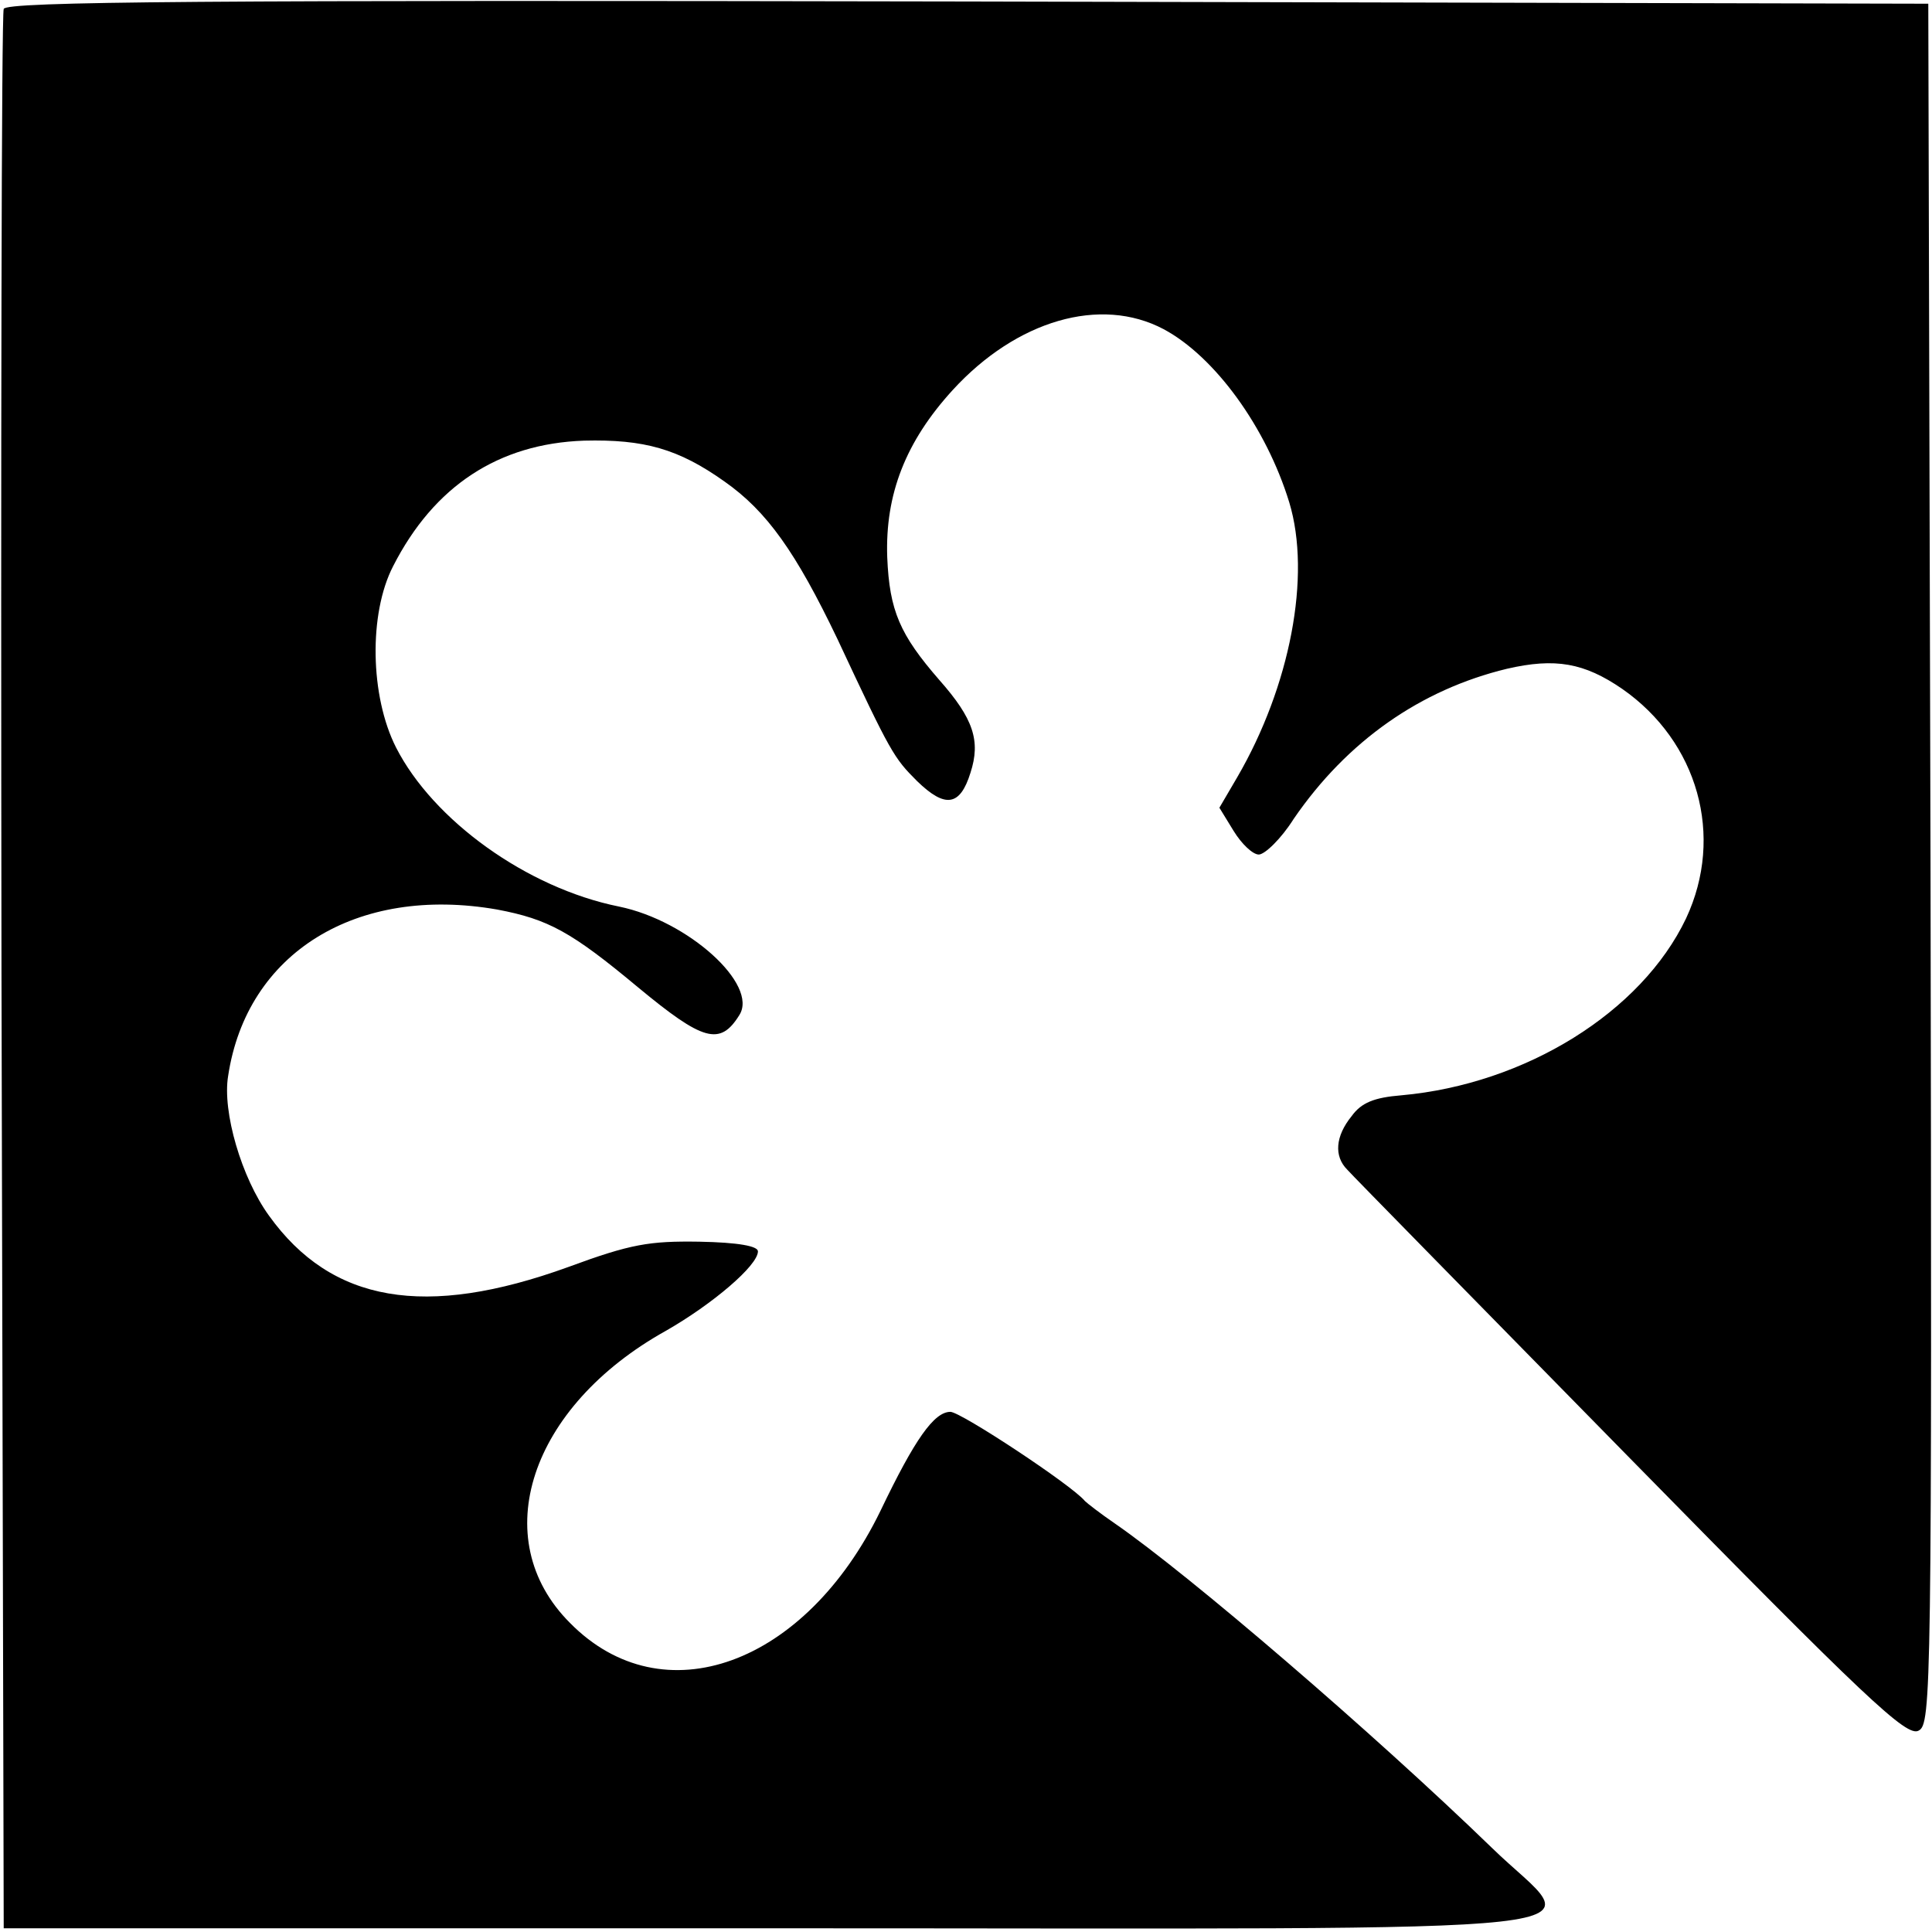 <?xml version="1.0" standalone="no"?>
<!DOCTYPE svg PUBLIC "-//W3C//DTD SVG 20010904//EN"
 "http://www.w3.org/TR/2001/REC-SVG-20010904/DTD/svg10.dtd">
<svg version="1.0" xmlns="http://www.w3.org/2000/svg"
 width="260pt" height="260pt" viewBox="0 0 260 260"
 preserveAspectRatio="xMidYMid meet">
<g transform="translate(0,260) scale(0.1,-0.1)"
fill="#000000" stroke="none">
<path d="M5 2588 c-3 -7 -4 -591 -3 -1298 l3 -1285 1035 0 c1196 0 1091 -12
968 108 -160 155 -408 368 -508 437 -19 13 -37 27 -40 30 -17 21 -167 120
-181 120 -22 0 -48 -37 -94 -133 -101 -208 -293 -278 -418 -151 -113 113 -54
291 129 393 63 36 124 88 124 107 0 7 -26 12 -79 13 -67 1 -92 -3 -176 -34
-193 -70 -319 -48 -403 69 -37 51 -63 140 -55 188 25 166 173 257 362 224 69
-13 100 -30 190 -105 87 -72 110 -79 136 -37 26 41 -69 127 -162 146 -124 25
-250 116 -300 214 -35 69 -37 180 -4 244 55 108 142 165 257 169 81 2 127 -11
189 -55 57 -40 96 -95 152 -212 72 -154 76 -160 107 -191 38 -37 58 -34 72 11
14 43 4 73 -42 125 -53 61 -67 93 -70 165 -3 85 25 156 88 225 86 94 199 127
284 82 69 -37 138 -132 169 -233 30 -99 1 -248 -70 -370 l-24 -41 19 -31 c11
-18 26 -32 34 -32 8 0 30 21 47 48 72 105 171 174 287 202 65 15 104 8 155
-27 102 -71 138 -198 86 -309 -60 -126 -216 -223 -383 -238 -37 -3 -54 -10
-67 -28 -22 -27 -24 -54 -6 -72 6 -7 178 -182 381 -389 318 -324 372 -375 388
-366 17 9 18 48 16 1167 l-3 1157 -1293 3 c-1029 2 -1294 0 -1297 -10z"/>
</g>
</svg>
